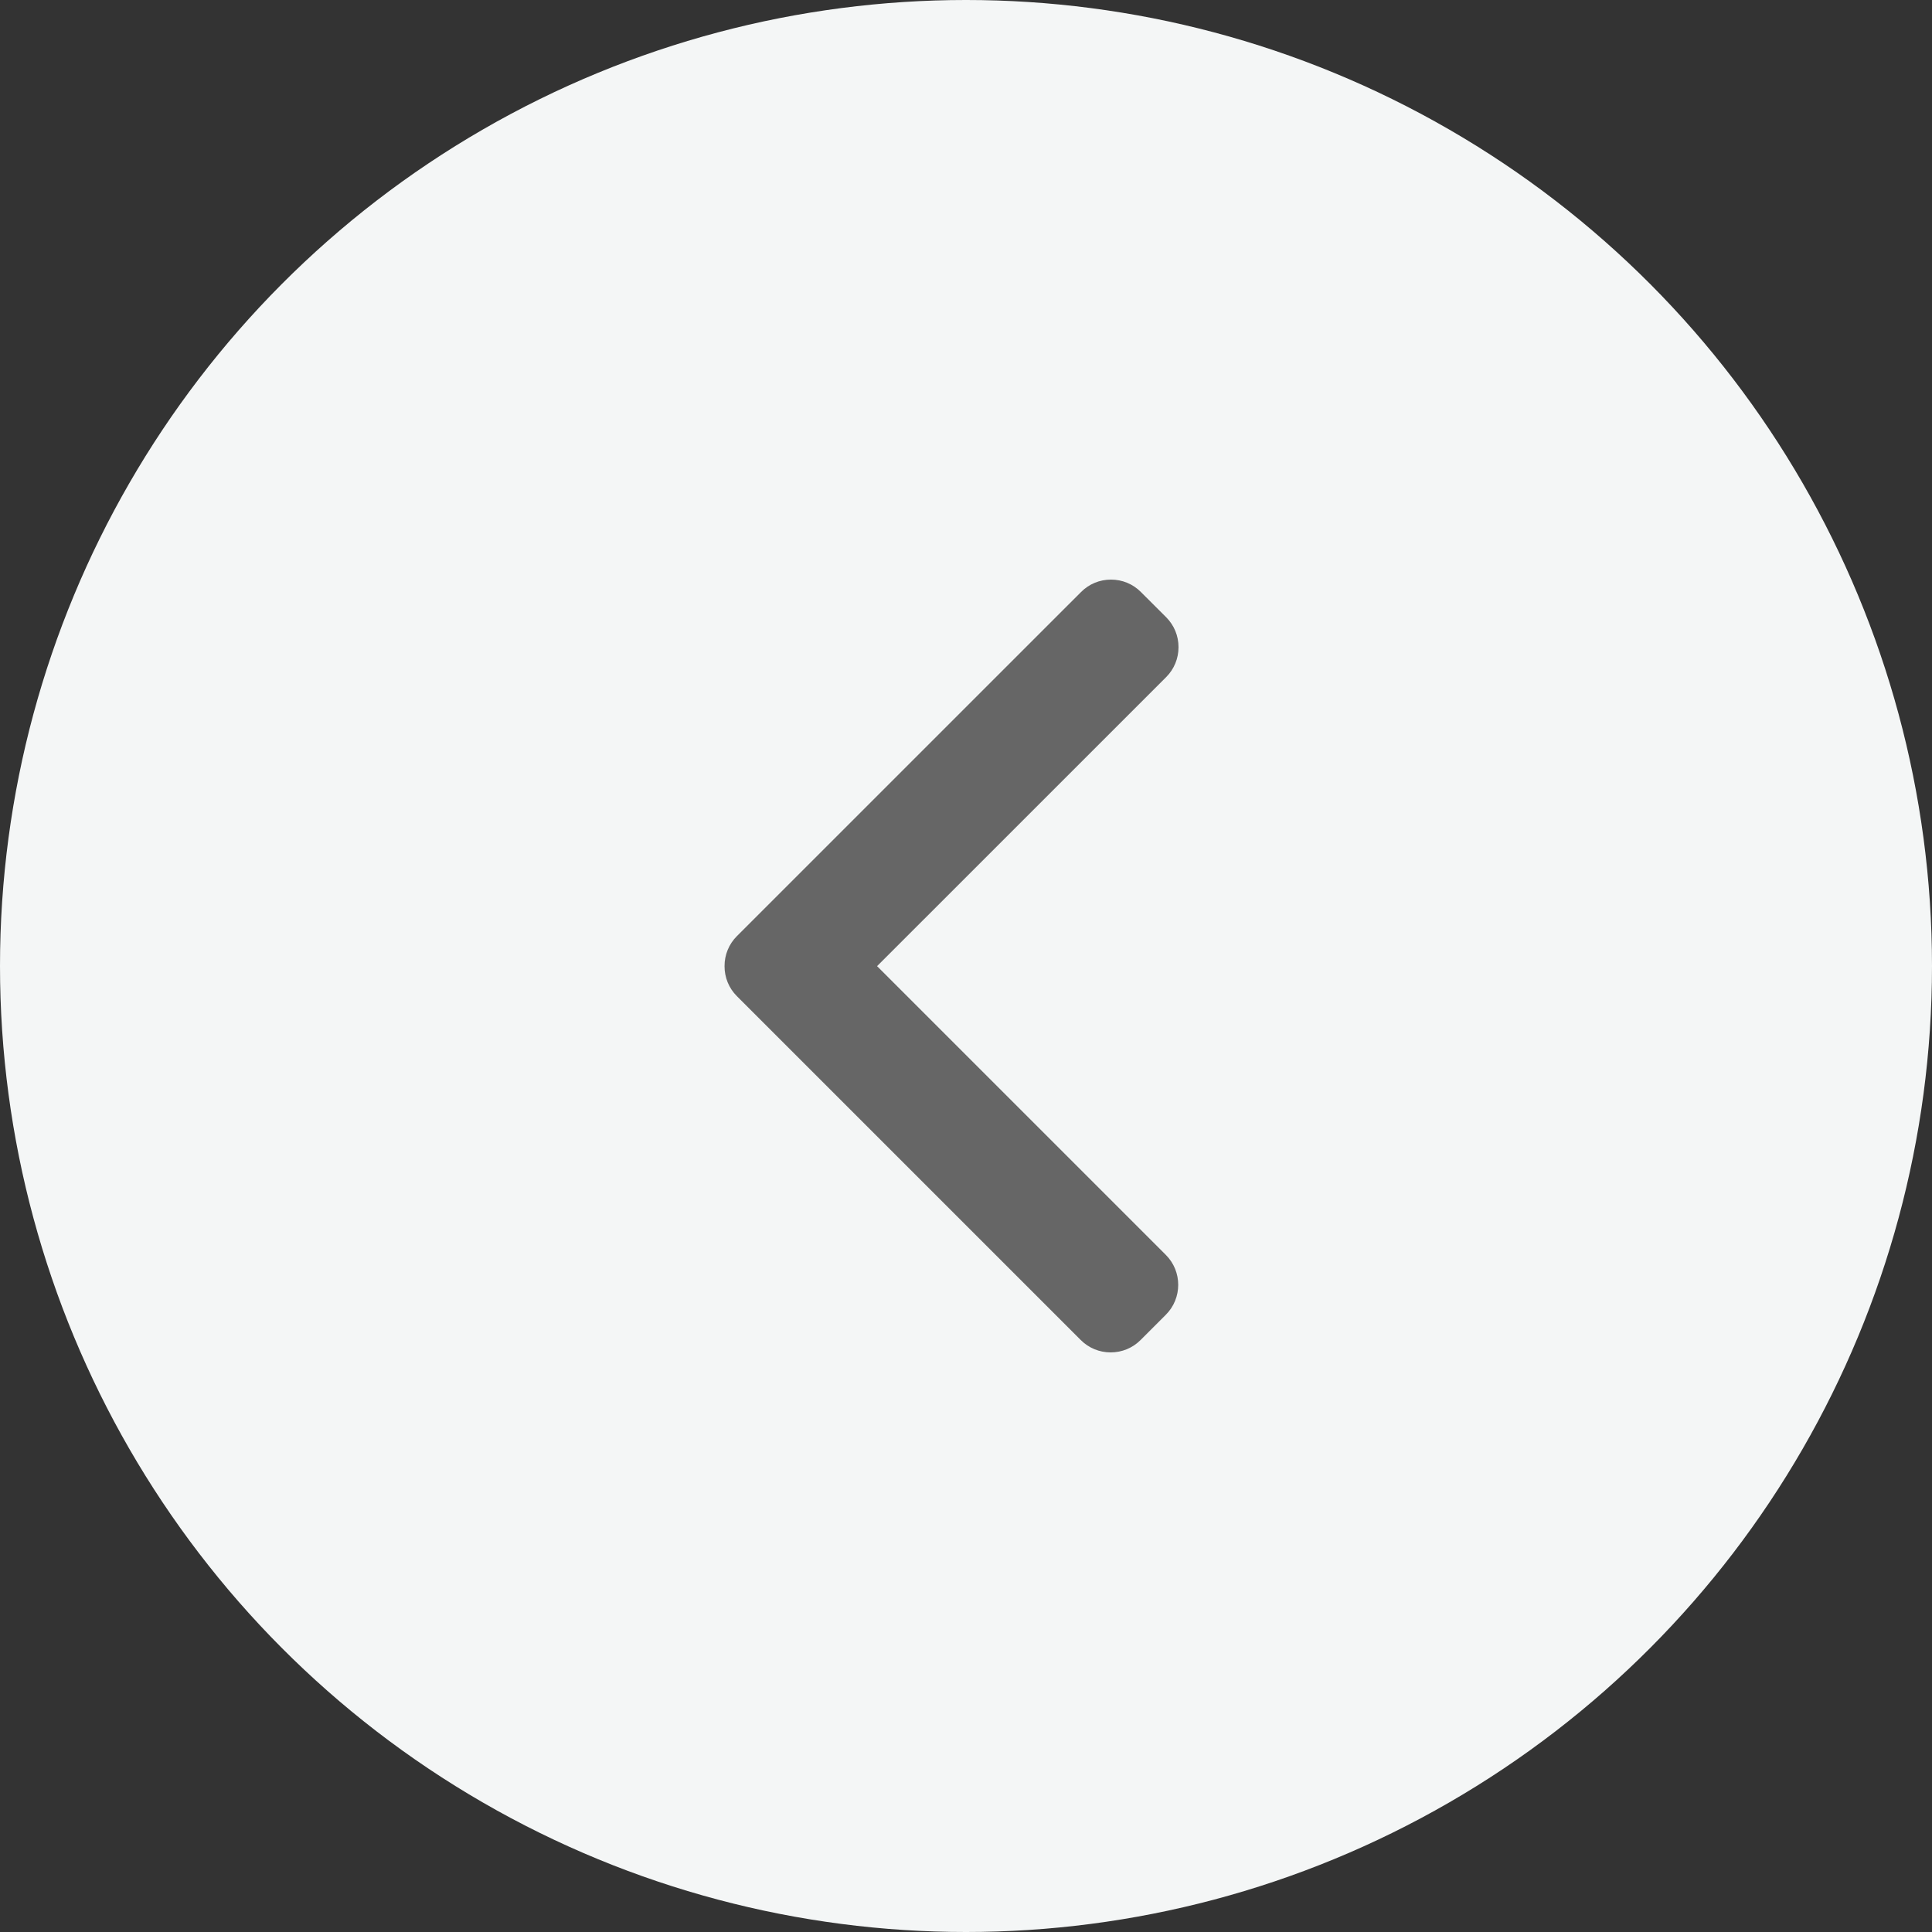 <svg width="40" height="40" viewBox="0 0 40 40" fill="none" xmlns="http://www.w3.org/2000/svg">
<rect x="0" y="0" width="40" height="40" fill="#333333" stroke="none"/>
<circle cx="20" cy="20" r="20" fill="#F4F6F6"/>
<path d="M15.256 20.624L22.376 27.744C22.541 27.909 22.761 28 22.995 28C23.229 28 23.449 27.909 23.614 27.744L24.138 27.22C24.479 26.879 24.479 26.323 24.138 25.982L18.159 20.003L24.145 14.018C24.309 13.853 24.4 13.633 24.4 13.399C24.4 13.164 24.309 12.945 24.145 12.78L23.62 12.256C23.456 12.091 23.236 12 23.002 12C22.767 12 22.547 12.091 22.383 12.256L15.256 19.382C15.091 19.547 15 19.768 15.001 20.003C15 20.238 15.091 20.459 15.256 20.624Z" fill="#666666"/>
</svg>
